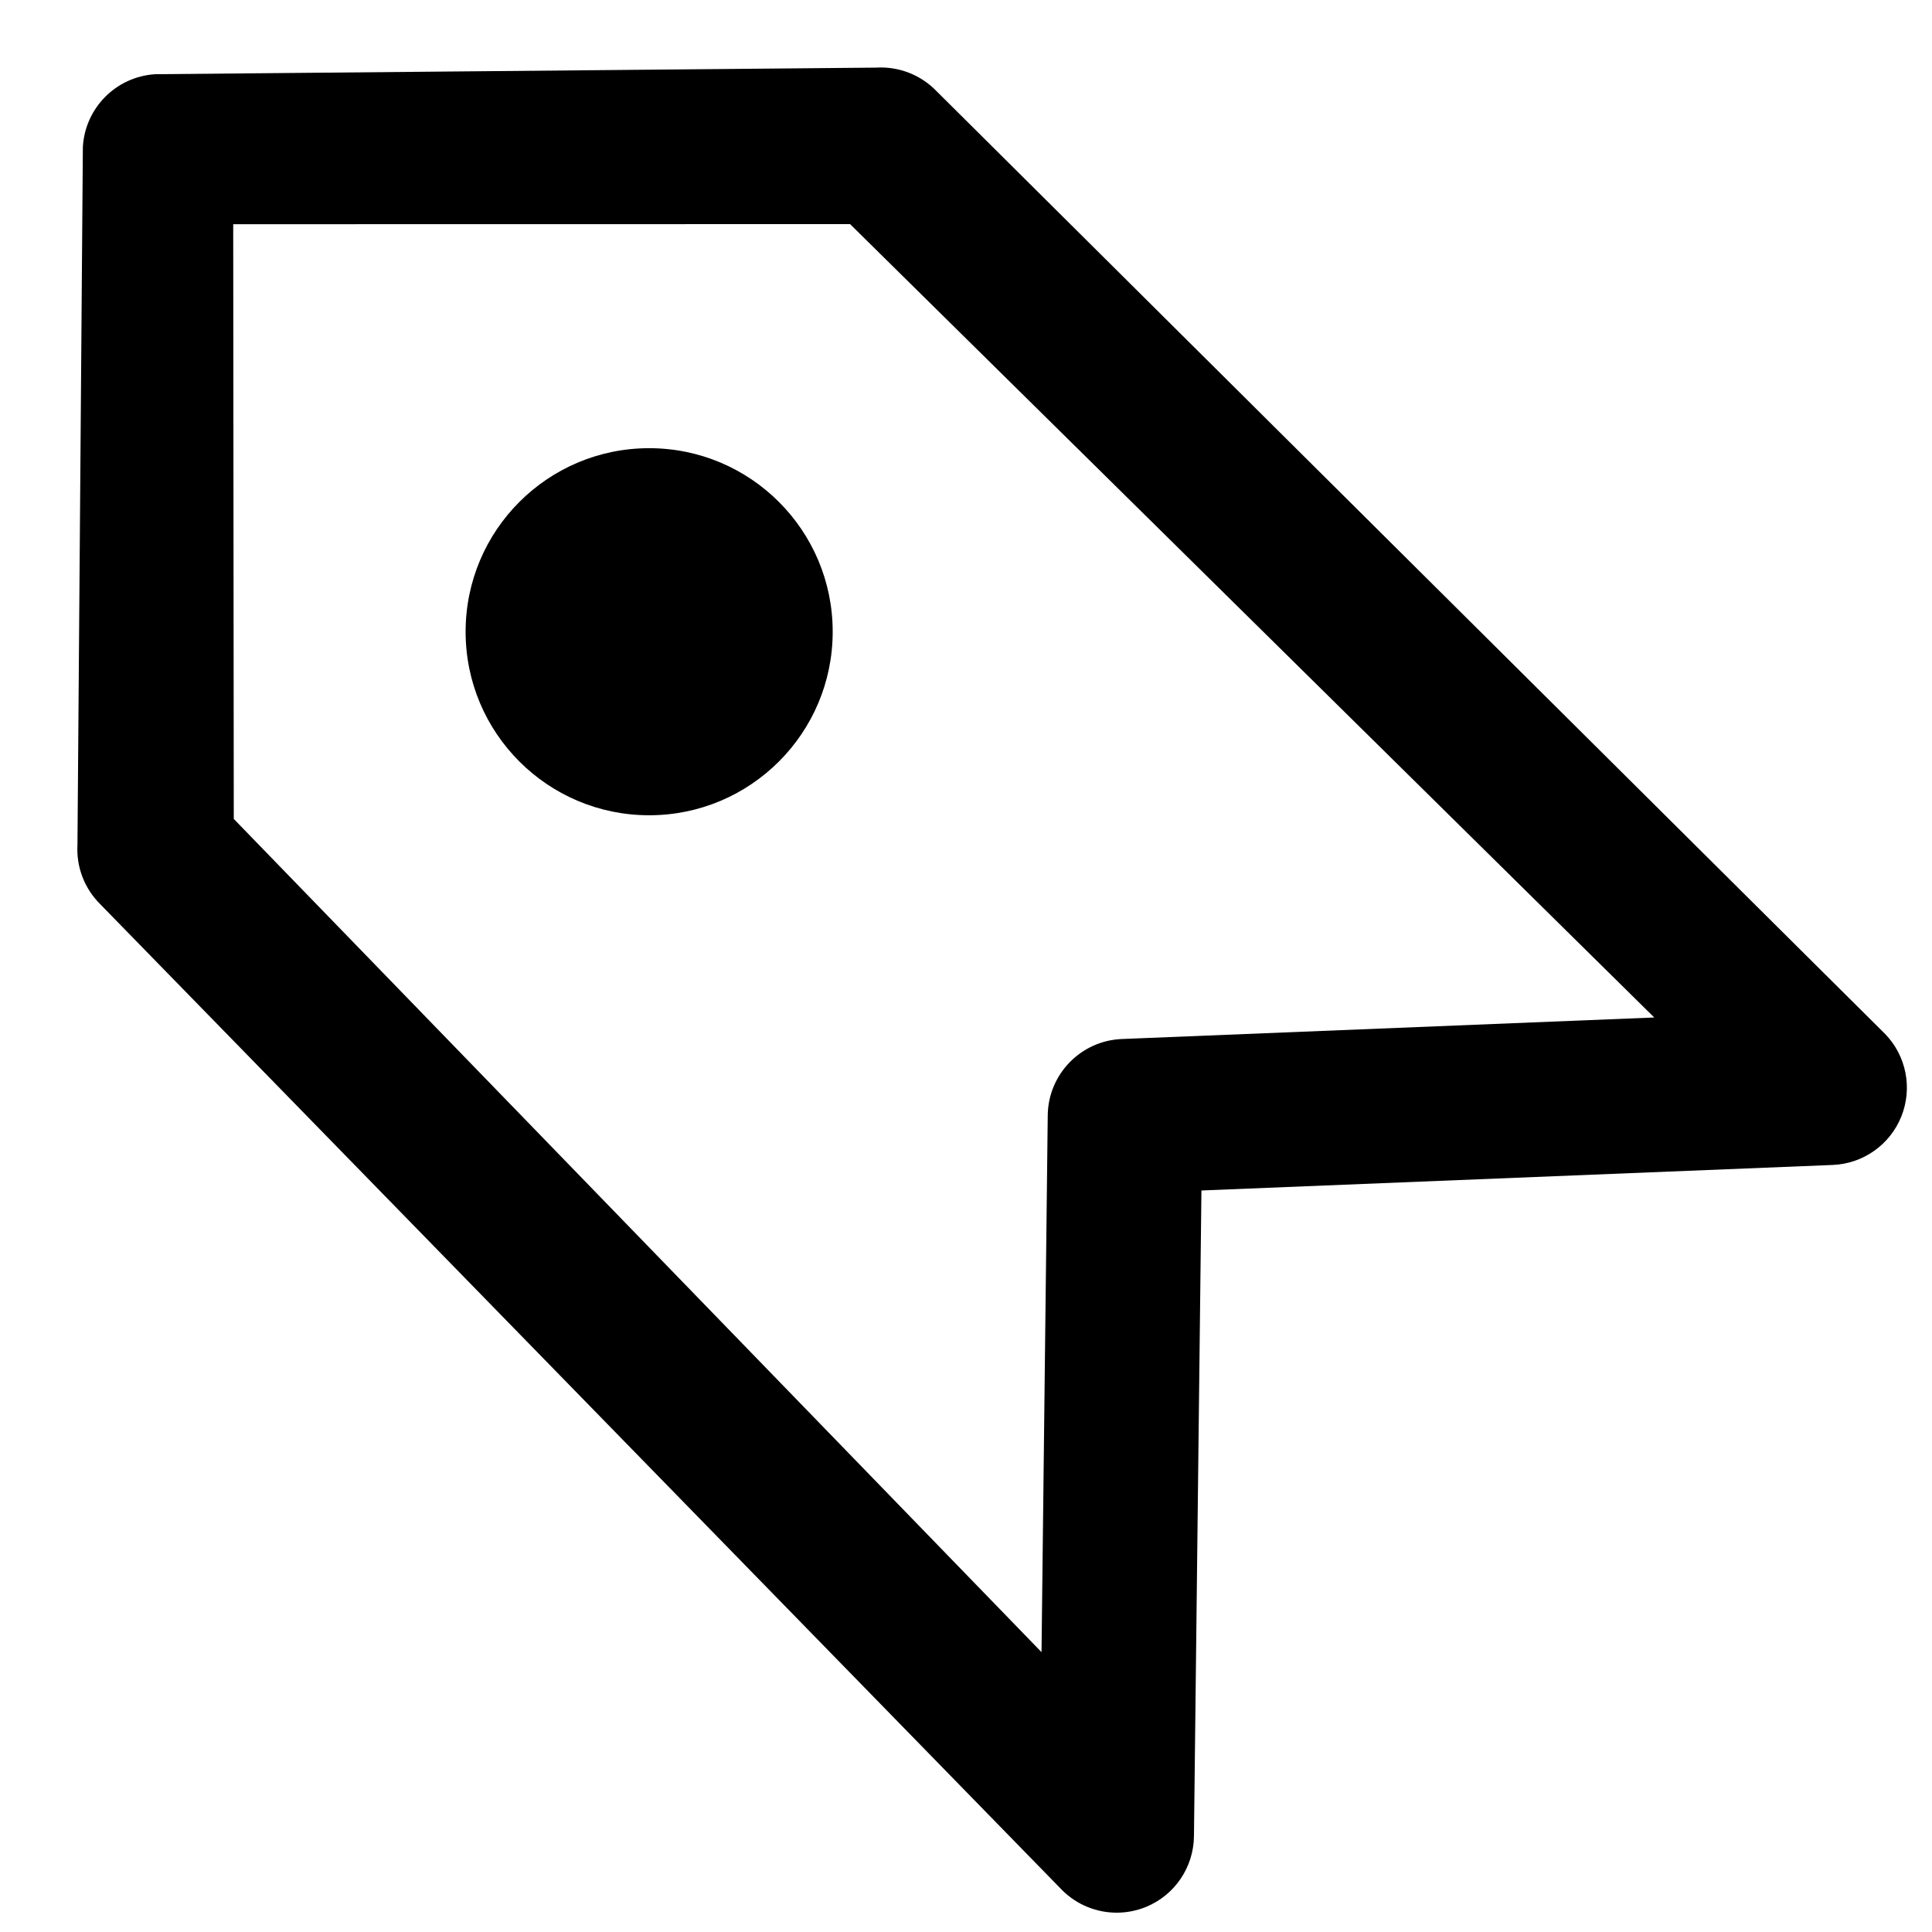 <?xml version="1.0" encoding="utf-8"?>
<!-- Generator: Adobe Illustrator 16.0.0, SVG Export Plug-In . SVG Version: 6.00 Build 0)  -->
<!DOCTYPE svg PUBLIC "-//W3C//DTD SVG 1.0//EN" "http://www.w3.org/TR/2001/REC-SVG-20010904/DTD/svg10.dtd">
<svg version="1.0" xmlns="http://www.w3.org/2000/svg" xmlns:xlink="http://www.w3.org/1999/xlink" x="0px" y="0px" width="100px"
	 height="100px" viewBox="0 0 100 100" enable-background="new 0 0 100 100" xml:space="preserve">
<g id="Layer_3">
</g>
<g id="Your_Icon">
</g>
<g id="Layer_4">
	<path d="M57.801,99c-1.035,0-2.053-0.401-2.816-1.158L5.187,46.8c-0.815-0.809-1.244-1.927-1.178-3.072l0.28-36.125
		c0.117-2.021,1.724-3.636,3.744-3.762L45.344,3.5c1.16-0.073,2.312,0.37,3.126,1.213l49.107,48.808
		c1.095,1.133,1.423,2.804,0.836,4.267c-0.586,1.463-1.977,2.445-3.551,2.51l-32.676,1.321l-0.387,33.428
		c-0.019,1.606-0.996,3.046-2.482,3.655C58.827,98.902,58.312,99,57.801,99z M12.1,42.387l41.809,43.127l0.322-27.784
		c0.024-2.129,1.711-3.865,3.838-3.951l27.555-1.114L44,11.6l-31.929,0.005L12.1,42.387z"/>
	<circle cx="33.6" cy="32.698" r="9.5"/>
</g>
</svg>
